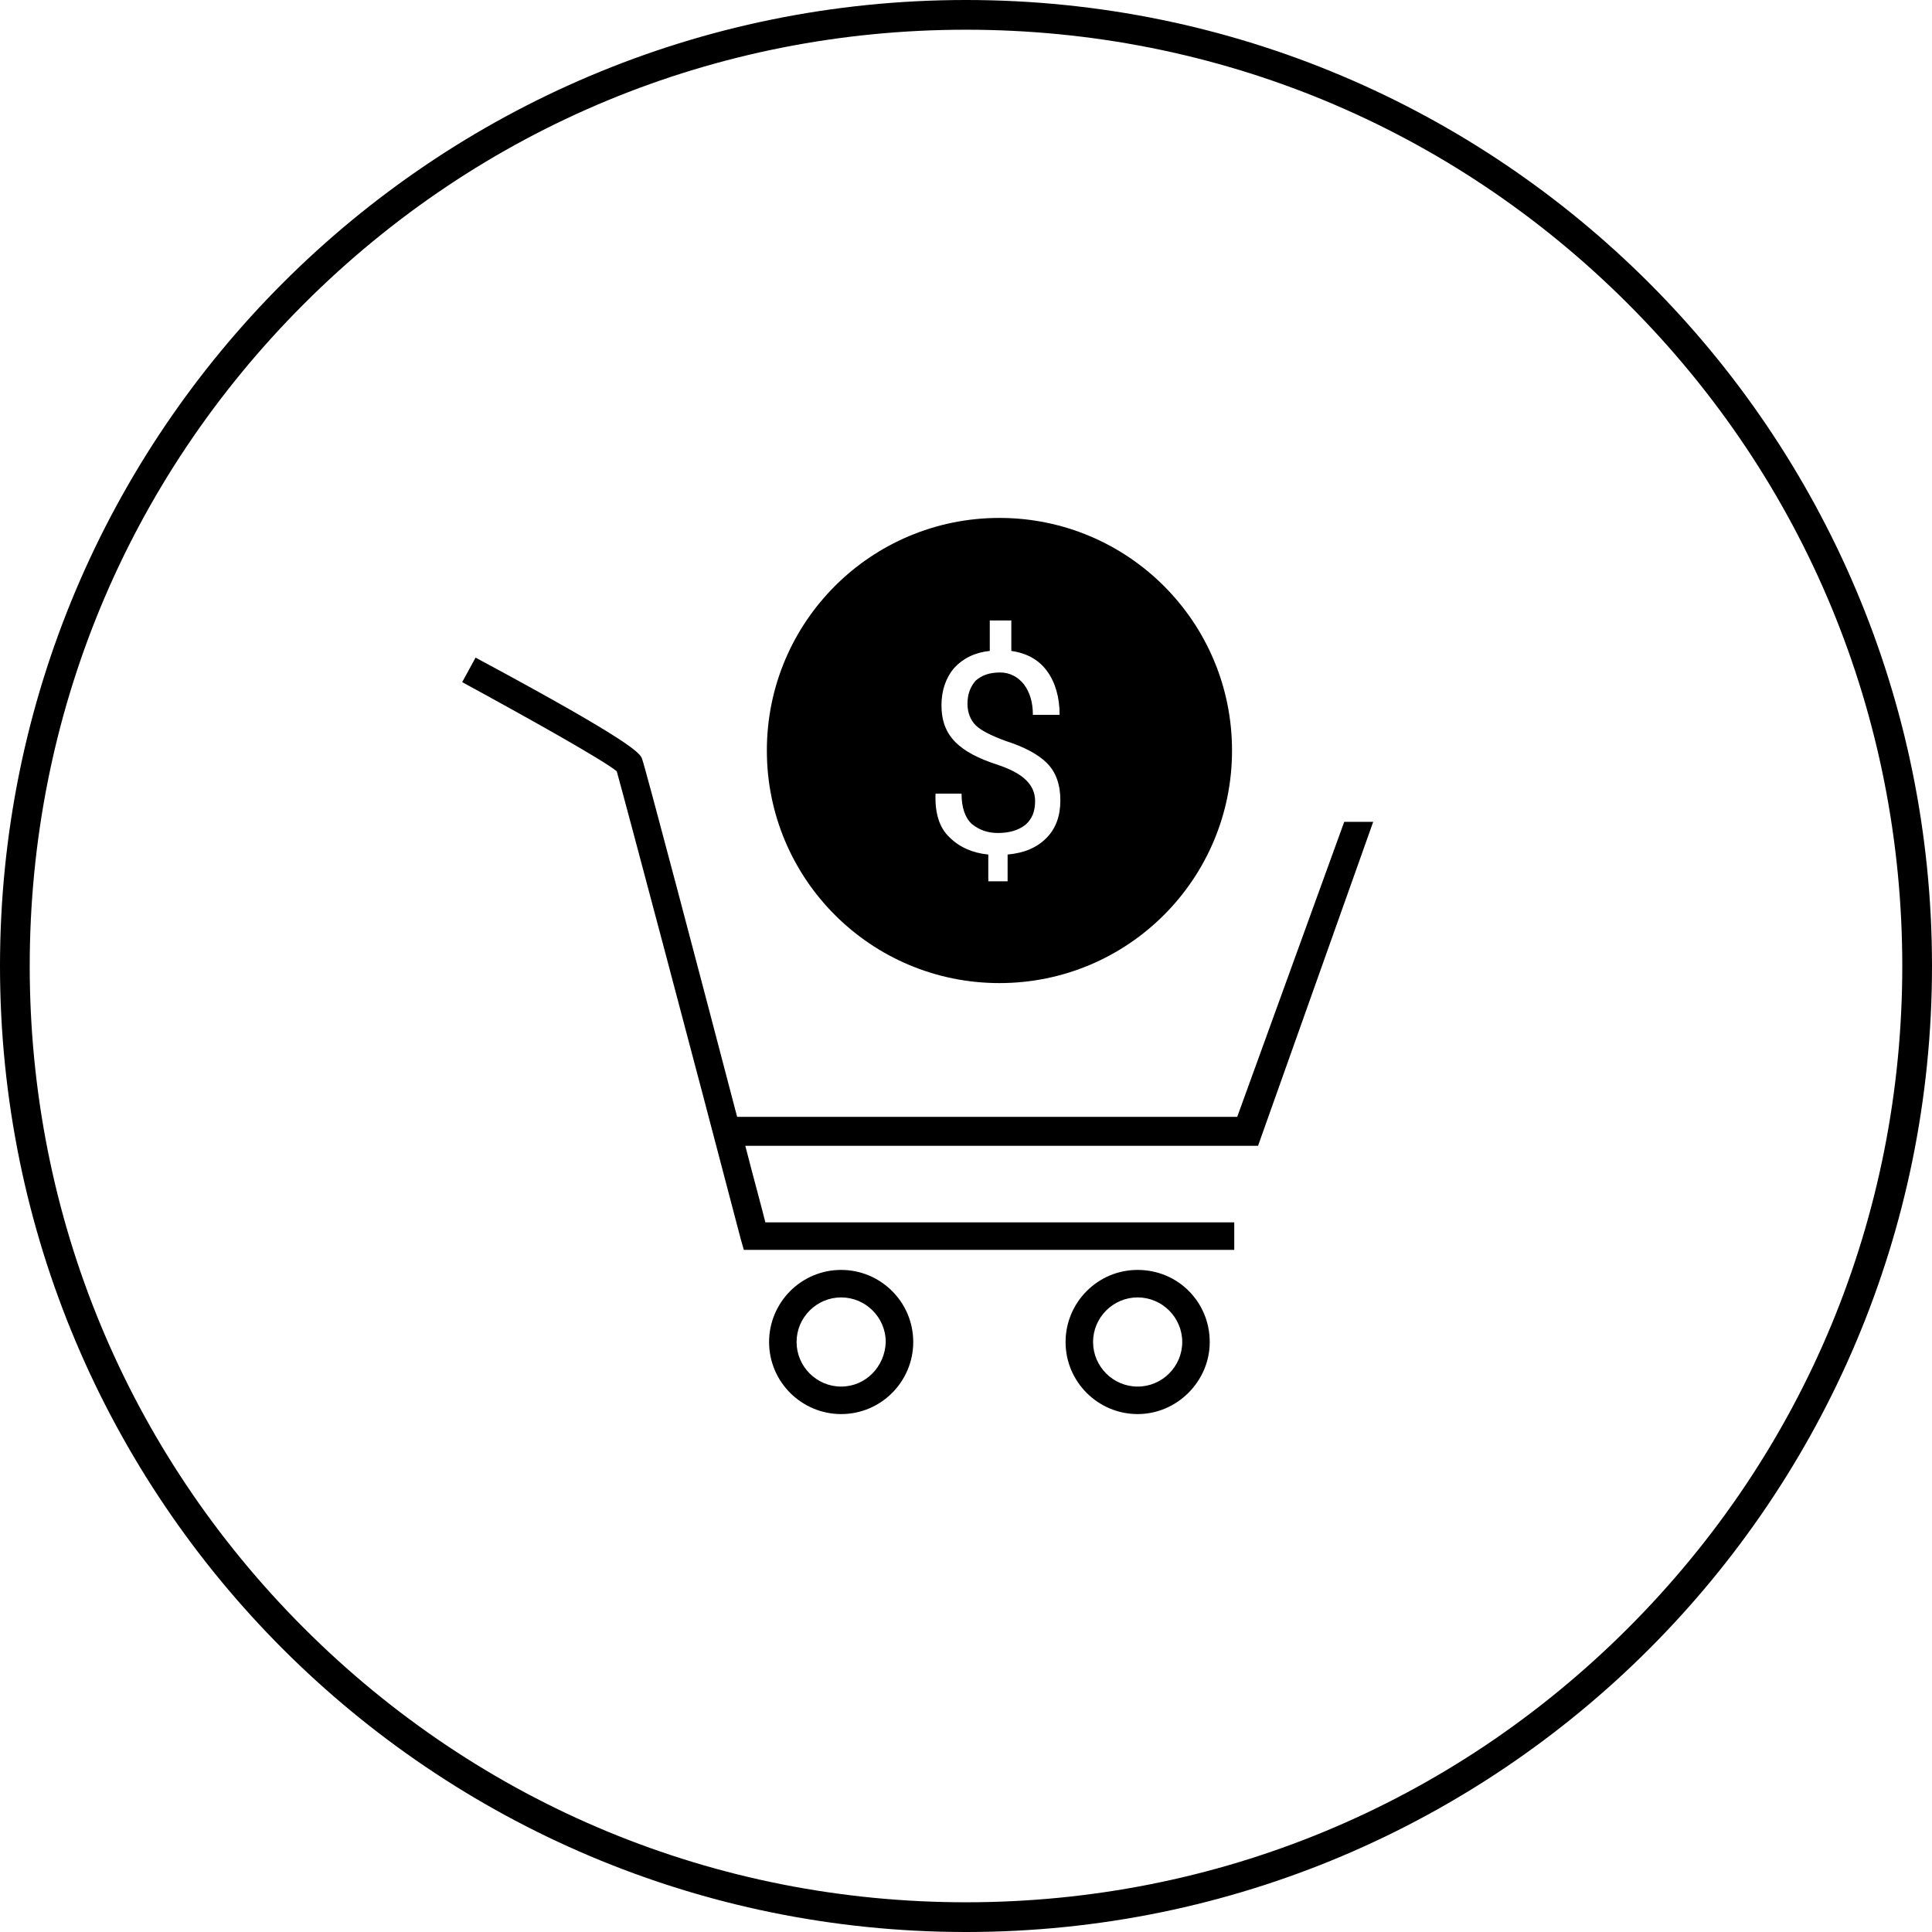 <?xml version="1.0" encoding="utf-8"?>
<!-- Generator: Adobe Illustrator 24.2.3, SVG Export Plug-In . SVG Version: 6.00 Build 0)  -->
<svg version="1.1" id="Ebene_1" xmlns="http://www.w3.org/2000/svg" xmlns:xlink="http://www.w3.org/1999/xlink" x="0px" y="0px"
	 viewBox="0 0 260 260" style="enable-background:new 0 0 260 260;" xml:space="preserve">
<g>
	<path d="M130,4c33.7,0,65.3,13.1,89.1,36.9S256,96.3,256,130c0,33.7-13.1,65.3-36.9,89.1S163.7,256,130,256s-65.3-13.1-89.1-36.9
		C17.1,195.3,4,163.7,4,130c0-33.7,13.1-65.3,36.9-89.1C64.7,17.1,96.3,4,130,4 M130,0C58.2,0,0,58.2,0,130s58.2,130,130,130
		s130-58.2,130-130S201.8,0,130,0L130,0z"/>
	<g>
		<path d="M184.8,110.6h-3.9l-14.4,39.7H99.2c-5-19.1-12.4-47.2-12.8-48.2c-0.3-0.7-0.8-2-22.4-13.6l-1.8,3.3c9,4.9,19,10.5,20.8,12
			c1.1,3.9,10.5,39.3,16.7,63l0.4,1.4h66v-3.7h-63.1c-0.6-2.4-1.6-6-2.7-10.3h69L184.8,110.6z"/>
		<path d="M113.2,170.9c-5.4,0-9.7,4.4-9.7,9.7c0,5.4,4.4,9.7,9.7,9.7c5.4,0,9.7-4.4,9.7-9.7C122.9,175.2,118.5,170.9,113.2,170.9z
			 M113.2,186.6c-3.3,0-6-2.7-6-6c0-3.3,2.7-6,6-6c3.3,0,6,2.7,6,6C119.1,183.9,116.5,186.6,113.2,186.6z"/>
		<path d="M153.1,170.9c-5.4,0-9.7,4.4-9.7,9.7c0,5.4,4.4,9.7,9.7,9.7s9.7-4.4,9.7-9.7C162.8,175.2,158.5,170.9,153.1,170.9z
			 M153.1,186.6c-3.3,0-6-2.7-6-6c0-3.3,2.7-6,6-6c3.3,0,6,2.7,6,6C159.1,183.9,156.4,186.6,153.1,186.6z"/>
		<path d="M134.5,132.3c17.3,0,31.3-14,31.3-31.3c0-17.3-14-31.3-31.3-31.3c-17.3,0-31.3,14-31.3,31.3
			C103.2,118.3,117.2,132.3,134.5,132.3z M125.9,106.8h3.5c0,1.9,0.5,3.3,1.4,4.1c1,0.8,2.1,1.2,3.5,1.2c1.6,0,2.8-0.4,3.7-1.1
			c0.9-0.8,1.3-1.8,1.3-3.2c0-1.1-0.4-2-1.2-2.8c-0.8-0.8-2.1-1.5-3.9-2.1c-2.5-0.8-4.4-1.8-5.6-3c-1.3-1.3-1.9-2.9-1.9-5
			c0-2,0.6-3.7,1.7-5c1.2-1.3,2.8-2.1,4.8-2.3v-4.1h2.9v4.1c2.1,0.3,3.7,1.2,4.8,2.7c1.1,1.5,1.7,3.5,1.7,5.9h-3.6
			c0-1.7-0.4-3-1.2-4.1c-0.8-1-1.9-1.6-3.2-1.6c-1.5,0-2.5,0.4-3.3,1.1c-0.7,0.8-1.1,1.8-1.1,3.1c0,1.2,0.4,2.2,1.1,2.9
			c0.7,0.7,2.1,1.4,4,2.1c2.5,0.8,4.4,1.8,5.6,3c1.2,1.2,1.8,2.9,1.8,5c0,2.1-0.6,3.8-1.9,5.1c-1.3,1.3-3,2-5.2,2.2v3.6H133V115
			c-2.1-0.2-3.9-1-5.2-2.3C126.4,111.4,125.8,109.4,125.9,106.8L125.9,106.8z"/>
	</g>
</g>
</svg>
